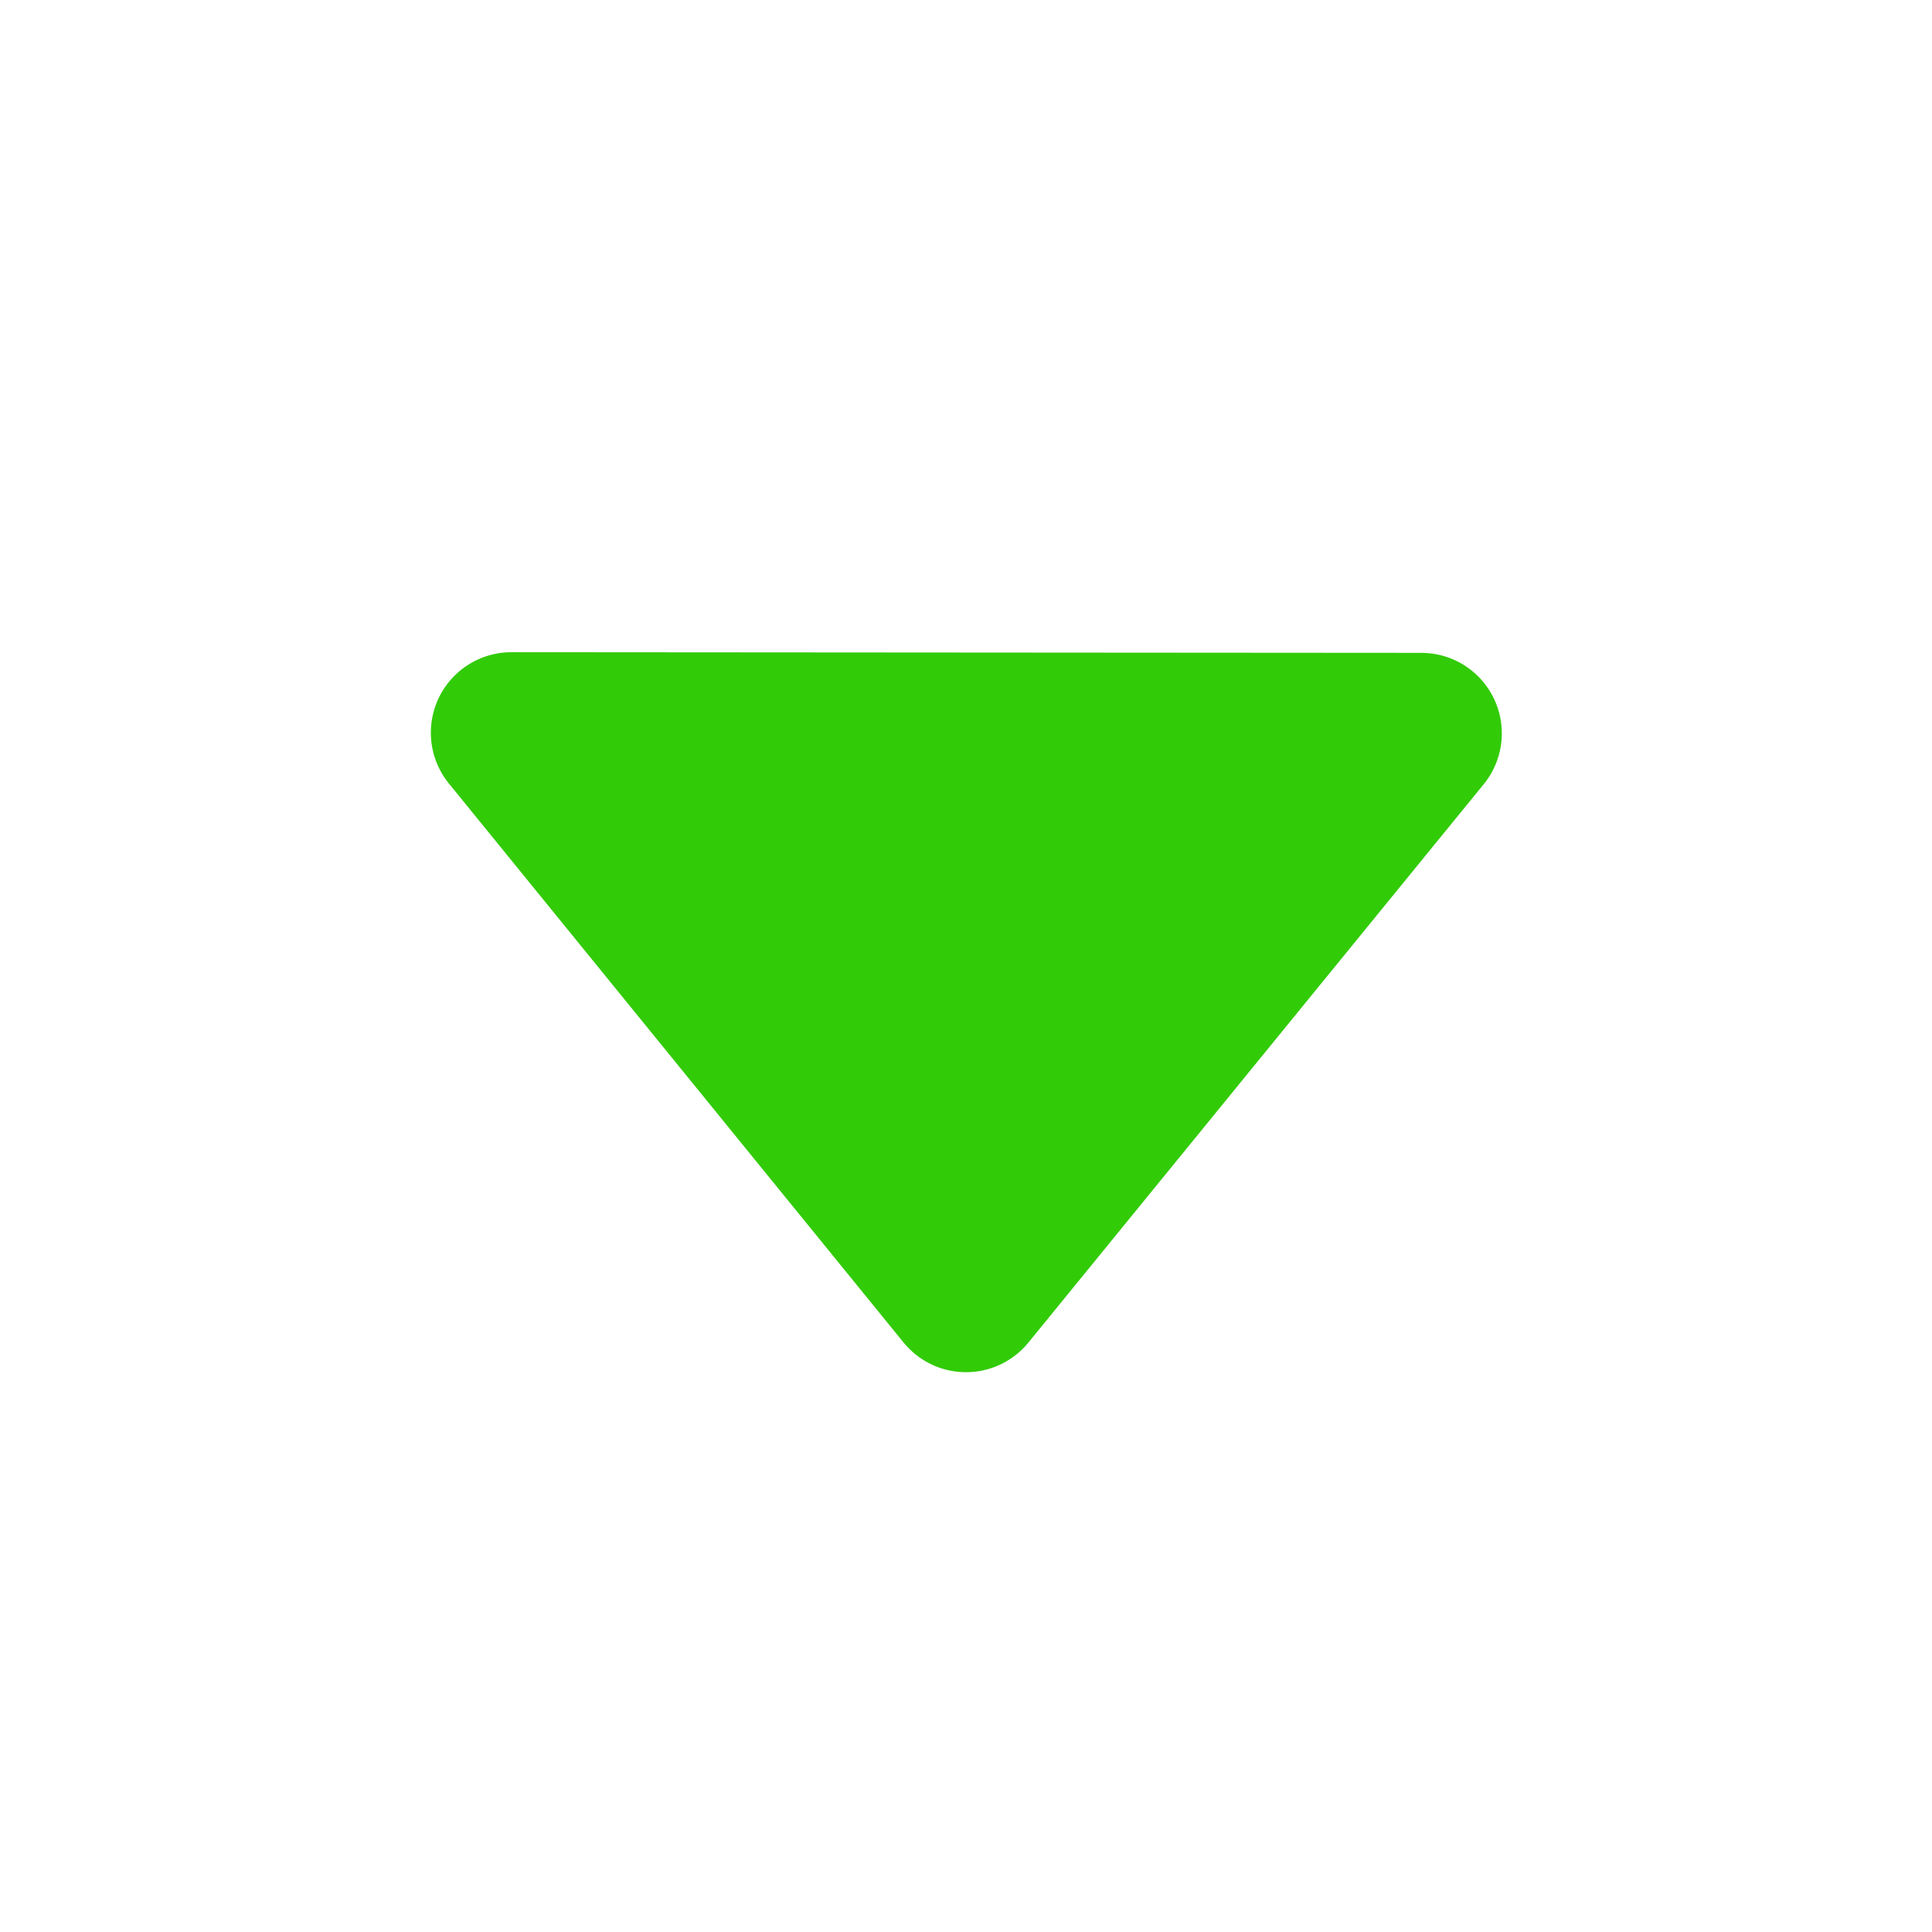 <svg width="12" height="12" viewBox="0 0 12 12" fill="none" xmlns="http://www.w3.org/2000/svg">
<path d="M8.828 4.555L6 8.023L3.176 4.551L8.828 4.555Z" fill="#32CB08" stroke="#32CB08" stroke-linecap="round" stroke-linejoin="round"/>
</svg>
